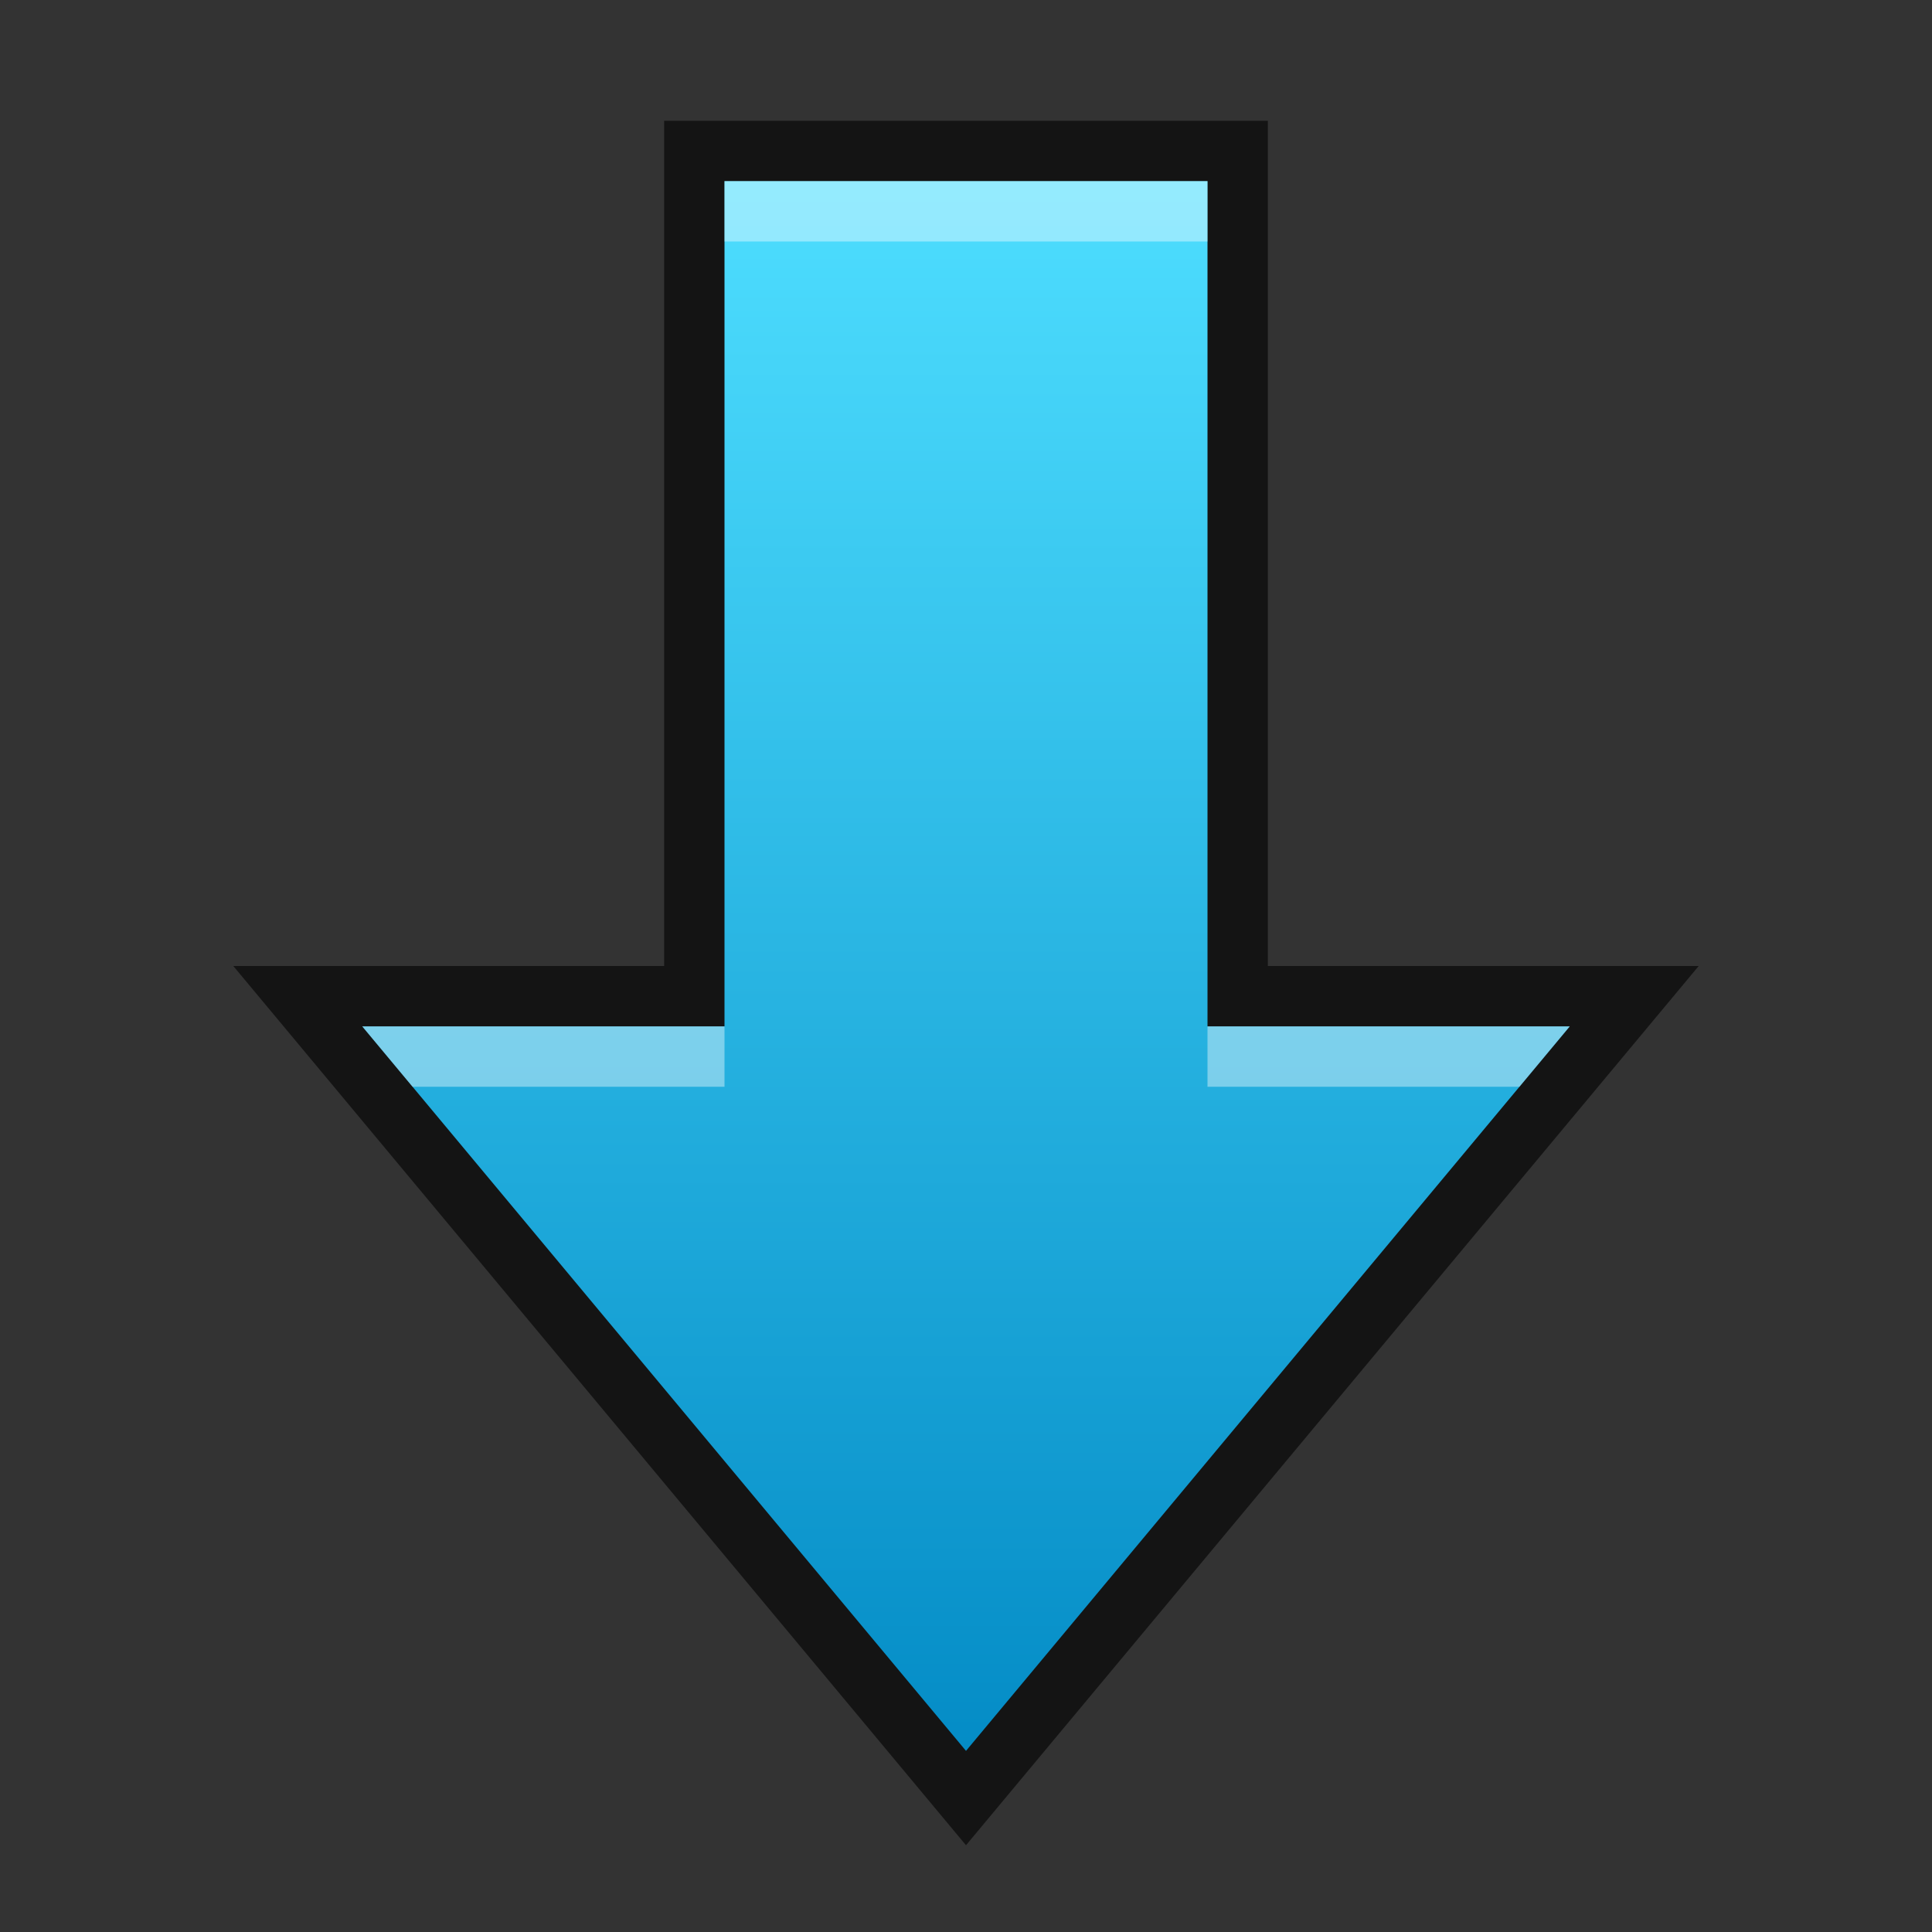 <?xml version="1.0" encoding="utf-8"?>
<!-- Generator: Adobe Illustrator 14.0.0, SVG Export Plug-In  -->
<!DOCTYPE svg PUBLIC "-//W3C//DTD SVG 1.1//EN" "http://www.w3.org/Graphics/SVG/1.1/DTD/svg11.dtd">
<svg version="1.1"
	 xmlns="http://www.w3.org/2000/svg" xmlns:xlink="http://www.w3.org/1999/xlink" xmlns:a="http://ns.adobe.com/AdobeSVGViewerExtensions/3.0/"
	 x="0px" y="0px" width="32px" height="32px" viewBox="0 0 32 32" enable-background="new 0 0 32 32" xml:space="preserve">
<rect x="0" y="0" width="32" height="32" fill="#333333" stroke="none"/>
<defs>
</defs>
<g>
	<rect fill="none" width="32" height="32"/>
</g>
<polygon opacity="0.6" points="3.864,16 11,16 11,2 21,2 21,16 28.136,16 16,30.563 "/>
<linearGradient id="SVGID_1_" gradientUnits="userSpaceOnUse" x1="15.999" y1="2.854" x2="15.999" y2="29.001">
	<stop  offset="0" style="stop-color:#4EDEFF"/>
	<stop  offset="1" style="stop-color:#048CC6"/>
</linearGradient>
<polygon fill="url(#SVGID_1_)" points="20,17 20,3 12,3 12,17 6,17 16,29 26,17 "/>
<polygon opacity="0.4" fill="#FFFFFF" points="20,17 20,18 25.167,18 26,17 "/>
<polygon opacity="0.4" fill="#FFFFFF" points="12,18 12,17 6,17 6.833,18 "/>
<rect x="12" y="3" opacity="0.4" fill="#FFFFFF" width="8" height="1"/>
</svg>
